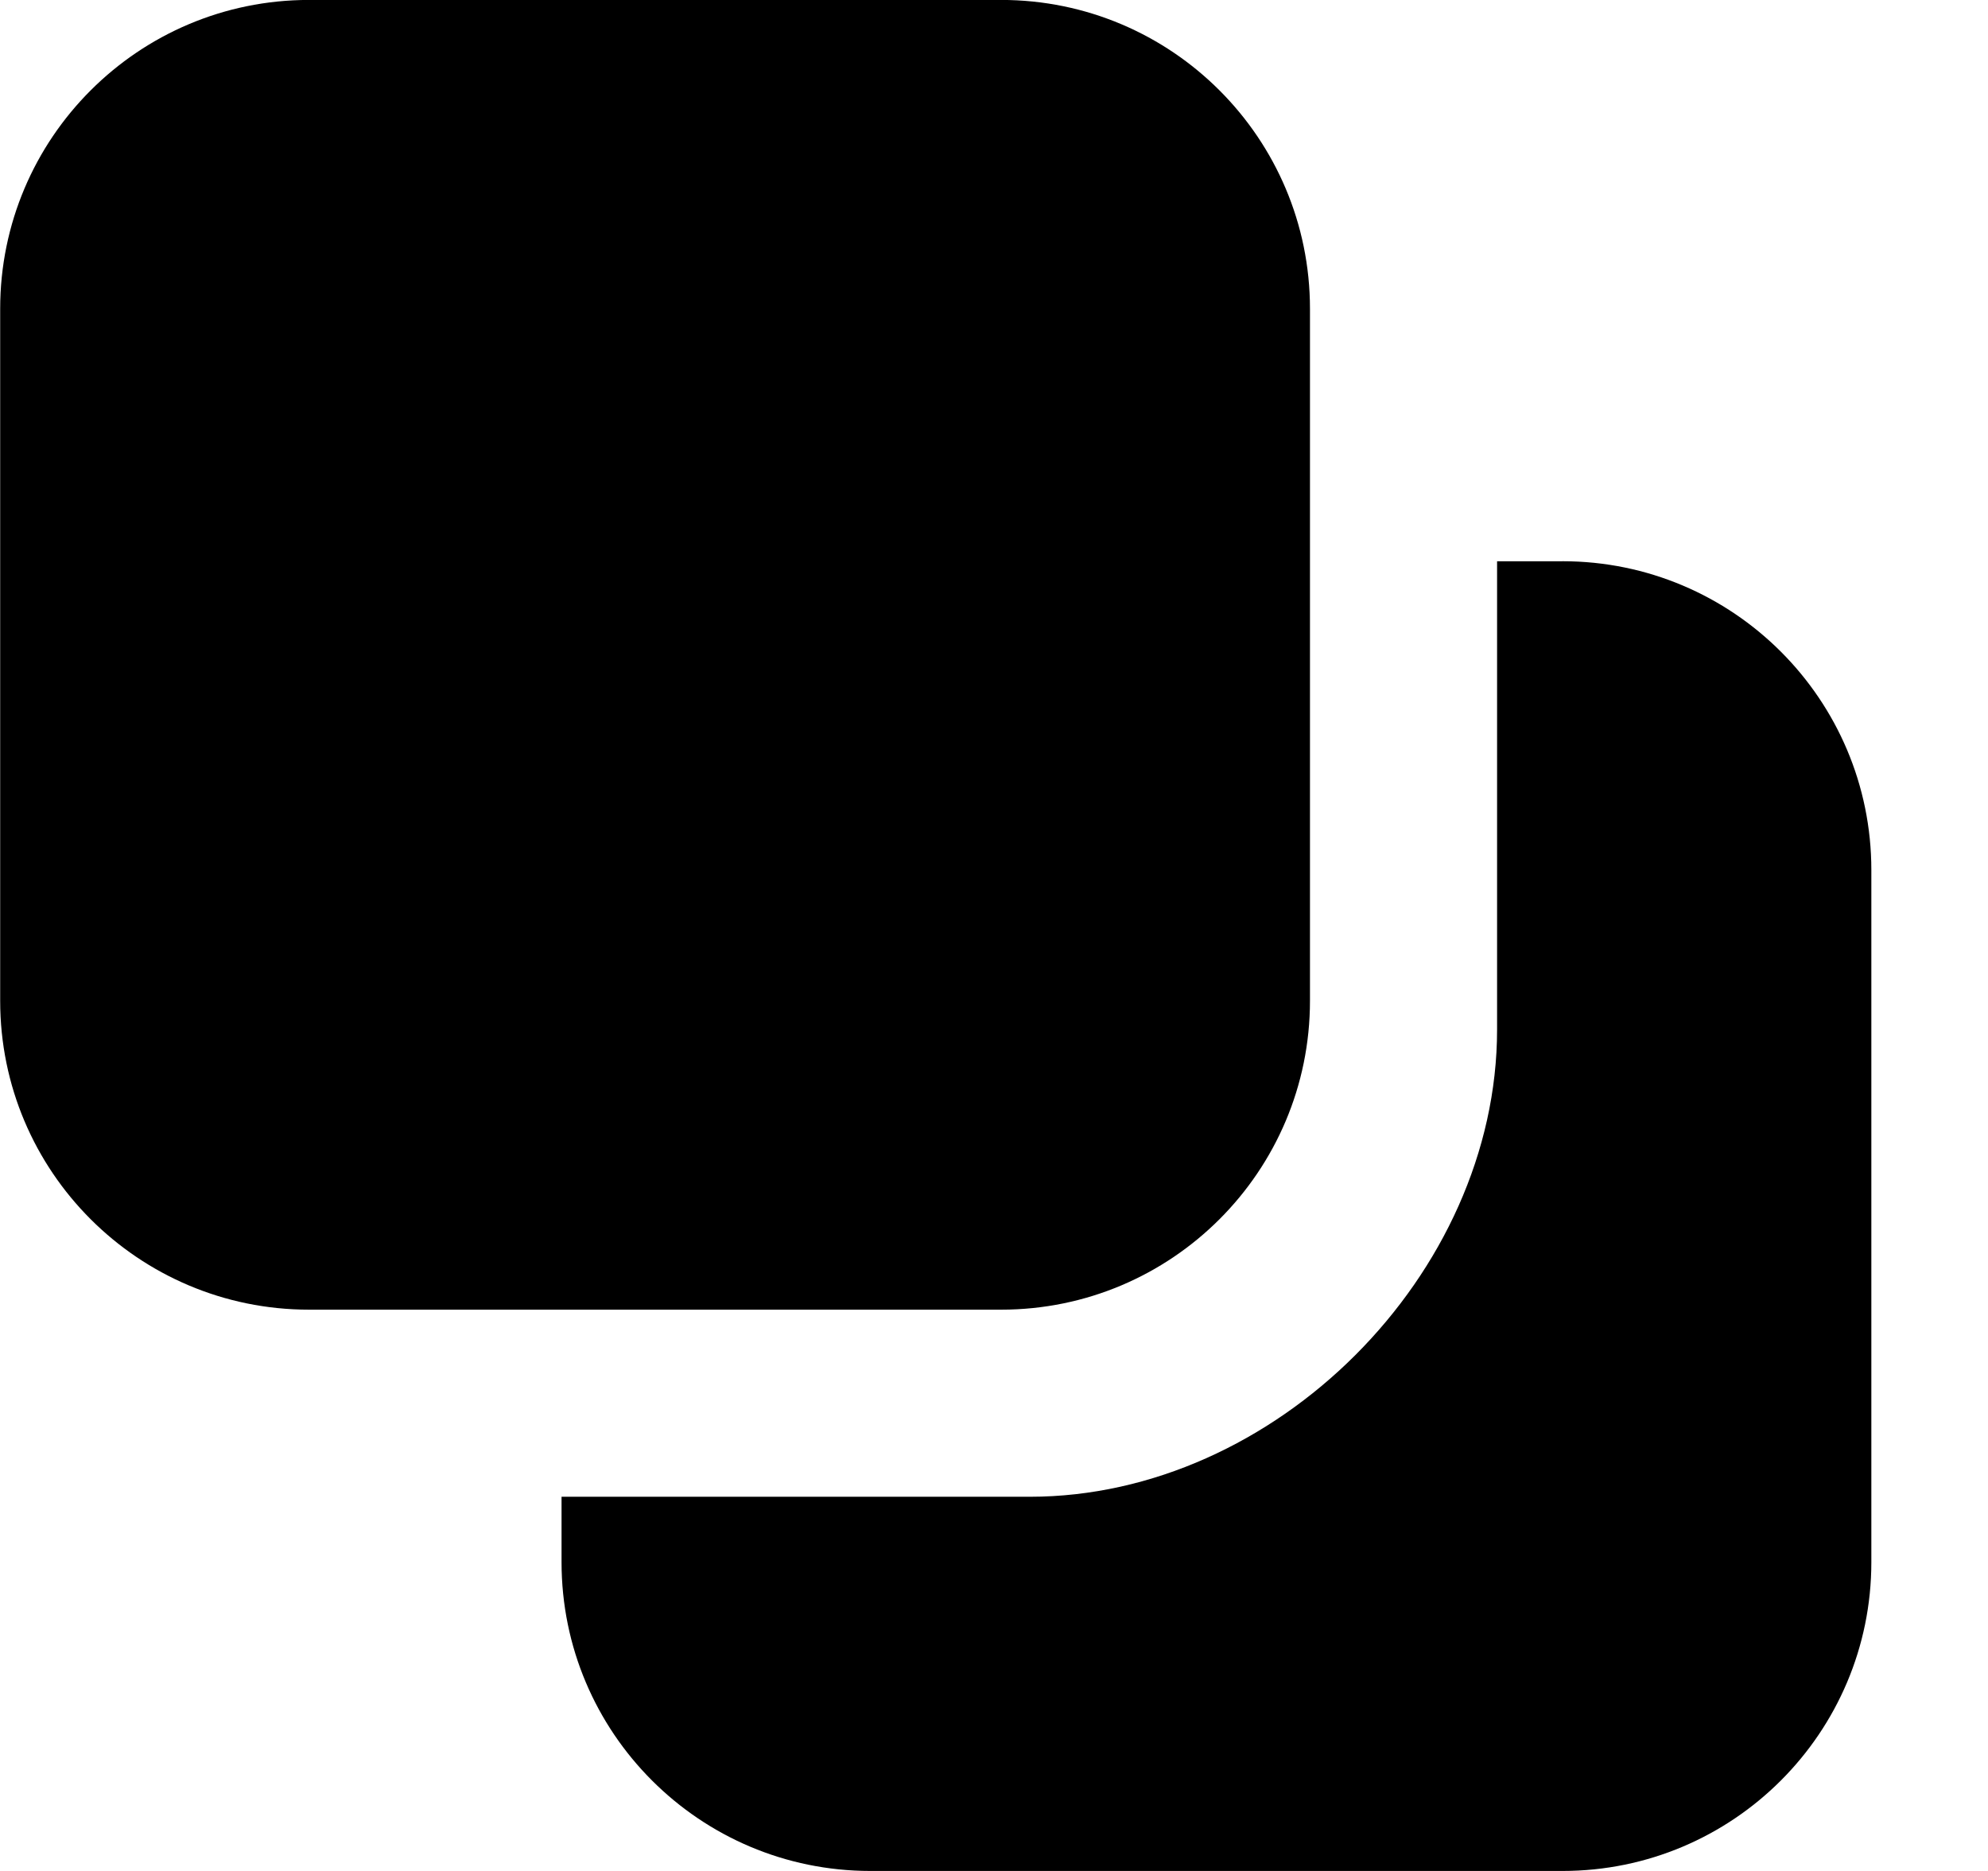 <!-- Generated by IcoMoon.io -->
<svg version="1.1" xmlns="http://www.w3.org/2000/svg" width="34" height="32" viewBox="0 0 34 32">
<title>as-double_window-</title>
<path d="M26.722 9.6h-1.118v8.008c0 4.192-3.798 7.992-7.992 7.992h-8.008v1.118c0 2.917 2.365 5.282 5.282 5.282h11.837c2.917 0 5.282-2.365 5.282-5.282v-11.837c0-2.917-2.365-5.282-5.282-5.282zM17.122 22.4h-11.837c-2.917 0-5.282-2.365-5.282-5.282v-11.837c0-2.917 2.365-5.282 5.282-5.282h11.837c2.917 0 5.282 2.365 5.282 5.282v11.837c0 2.917-2.365 5.282-5.282 5.282z"></path>
</svg>
